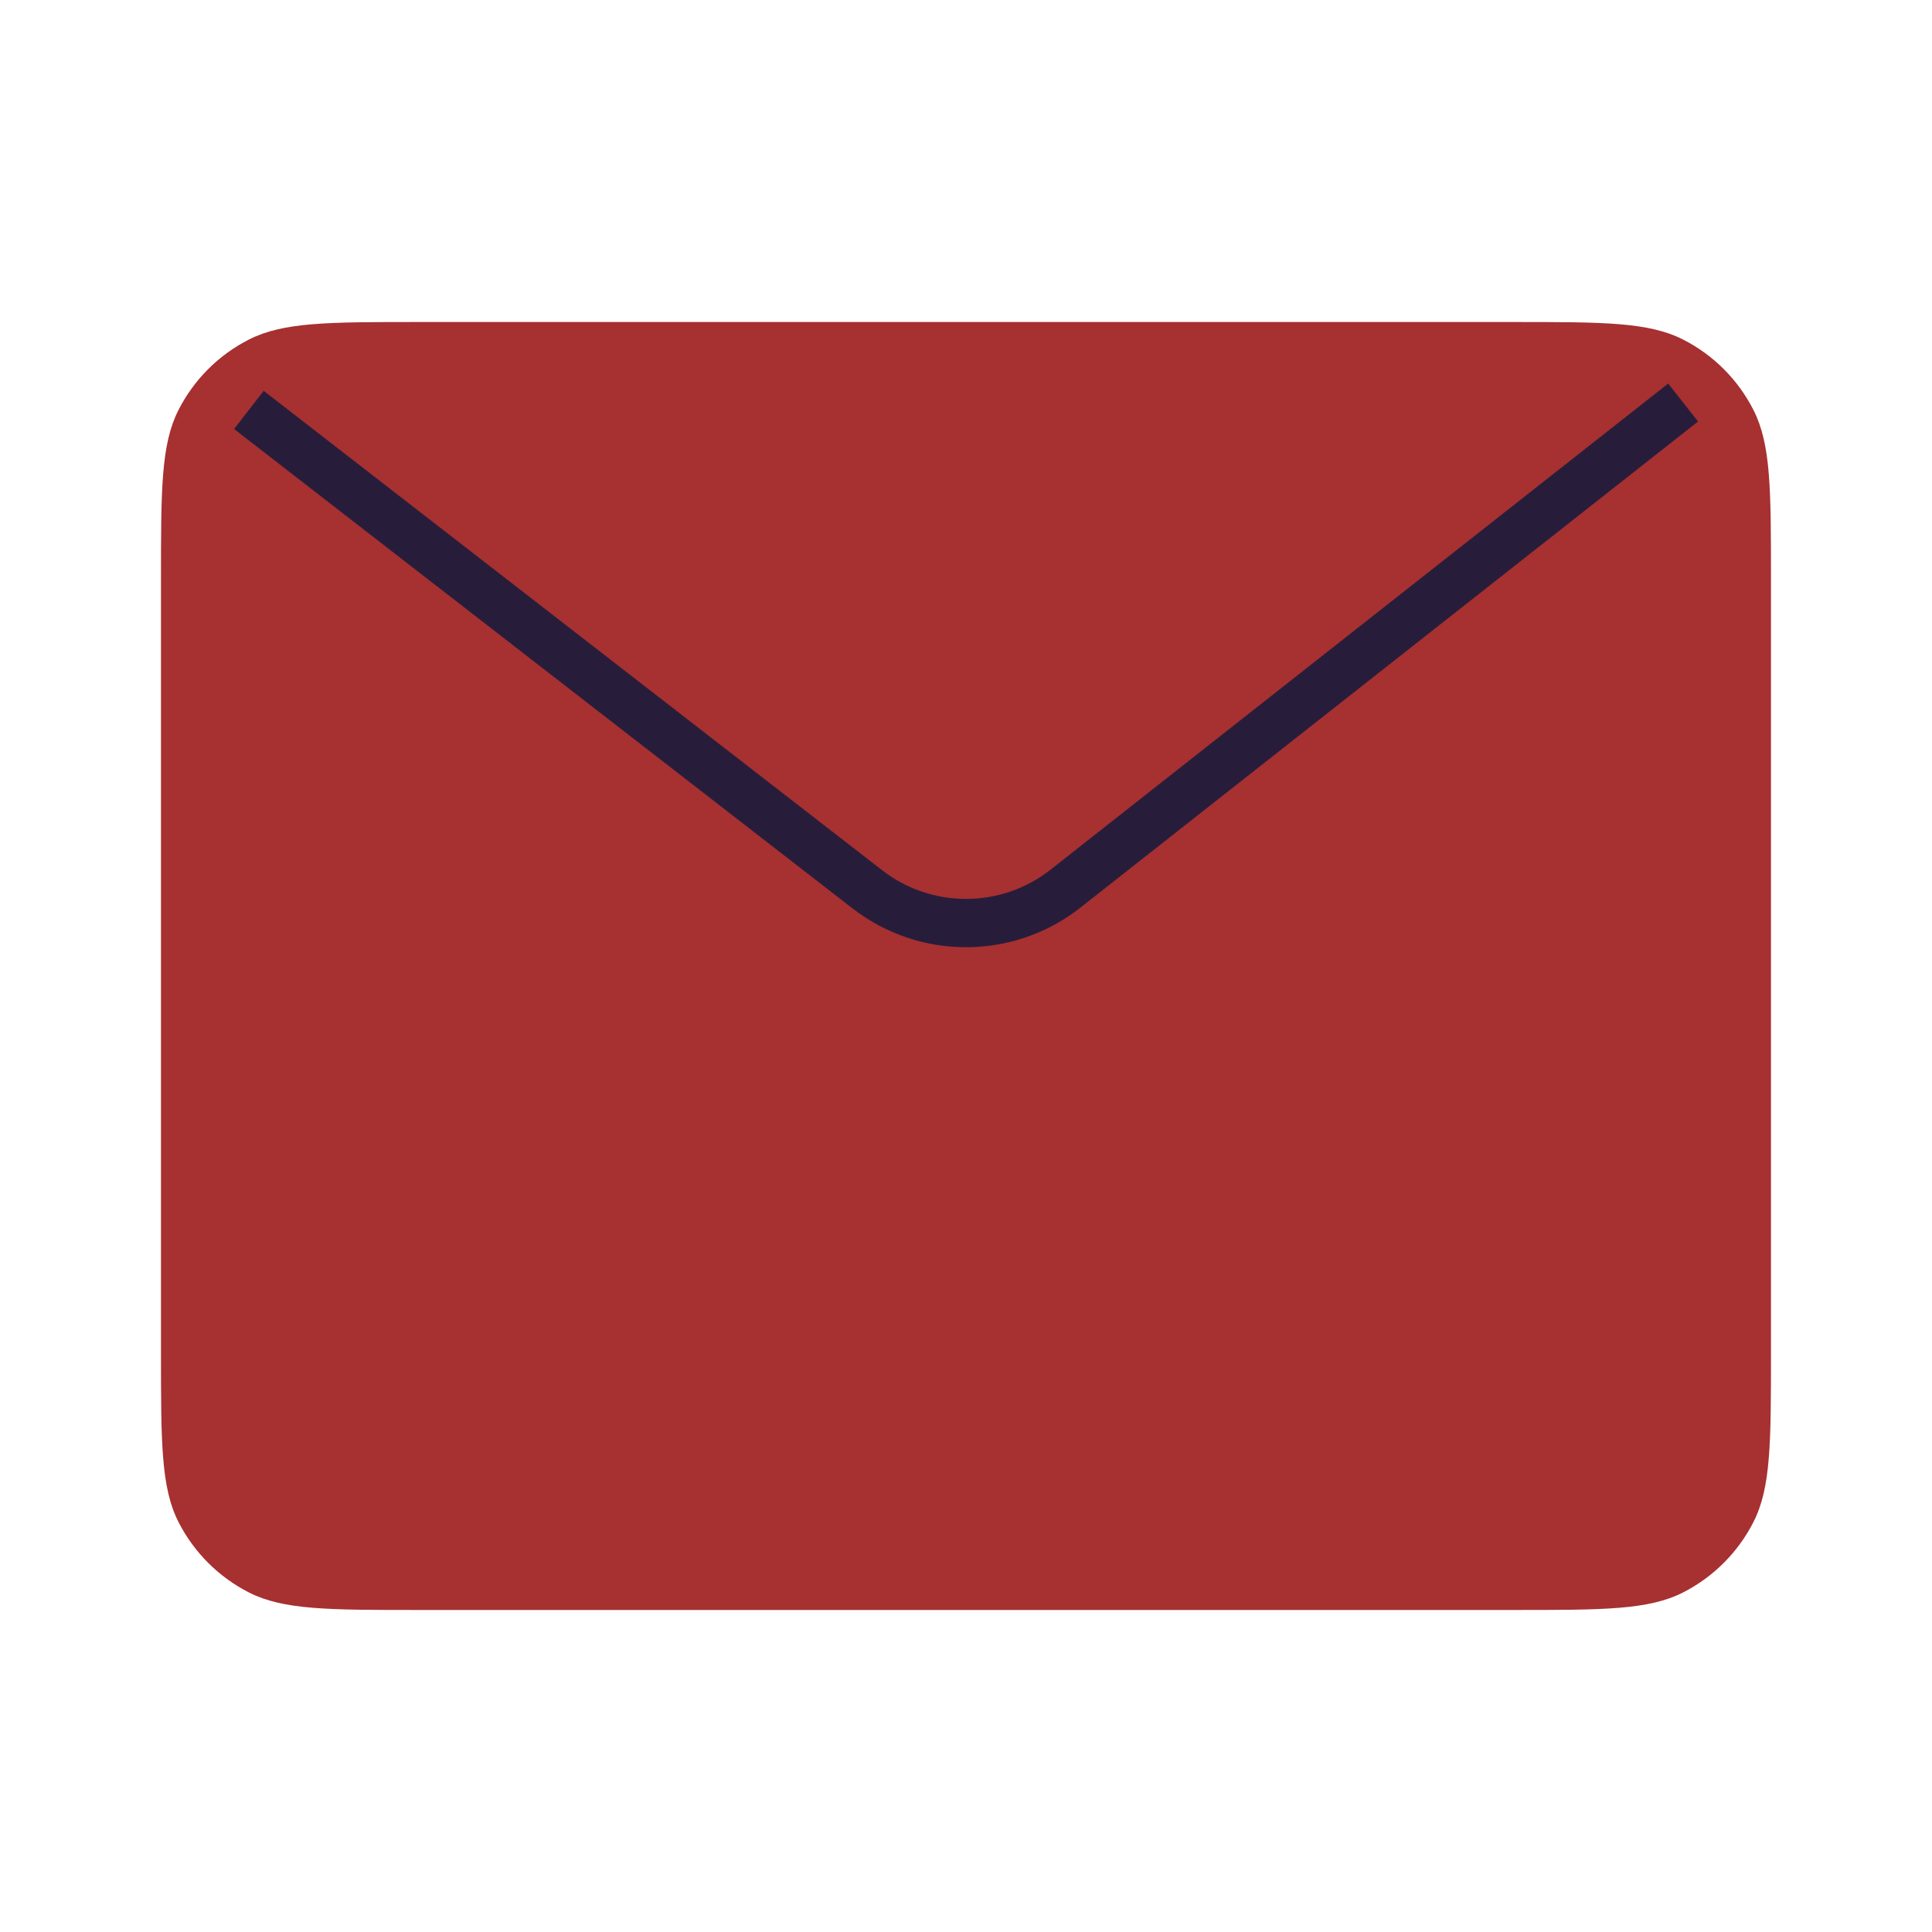 <svg width="40" height="40" viewBox="0 0 40 40" fill="none" xmlns="http://www.w3.org/2000/svg">
<path d="M3.333 12C3.333 10.133 3.333 9.2 3.696 8.487C4.016 7.859 4.526 7.349 5.153 7.03C5.866 6.667 6.8 6.667 8.666 6.667H31.333C33.2 6.667 34.133 6.667 34.846 7.03C35.474 7.349 35.983 7.859 36.303 8.487C36.666 9.2 36.666 10.133 36.666 12V28C36.666 29.867 36.666 30.8 36.303 31.513C35.983 32.14 35.474 32.65 34.846 32.97C34.133 33.333 33.2 33.333 31.333 33.333H8.666C6.8 33.333 5.866 33.333 5.153 32.97C4.526 32.65 4.016 32.14 3.696 31.513C3.333 30.8 3.333 29.867 3.333 28V12Z" fill="#A73031"/>
<path d="M5.153 8.487L17.953 18.409C19.157 19.345 20.843 19.345 22.046 18.409L34.847 8.334" stroke="#271D3B"/>
</svg>
